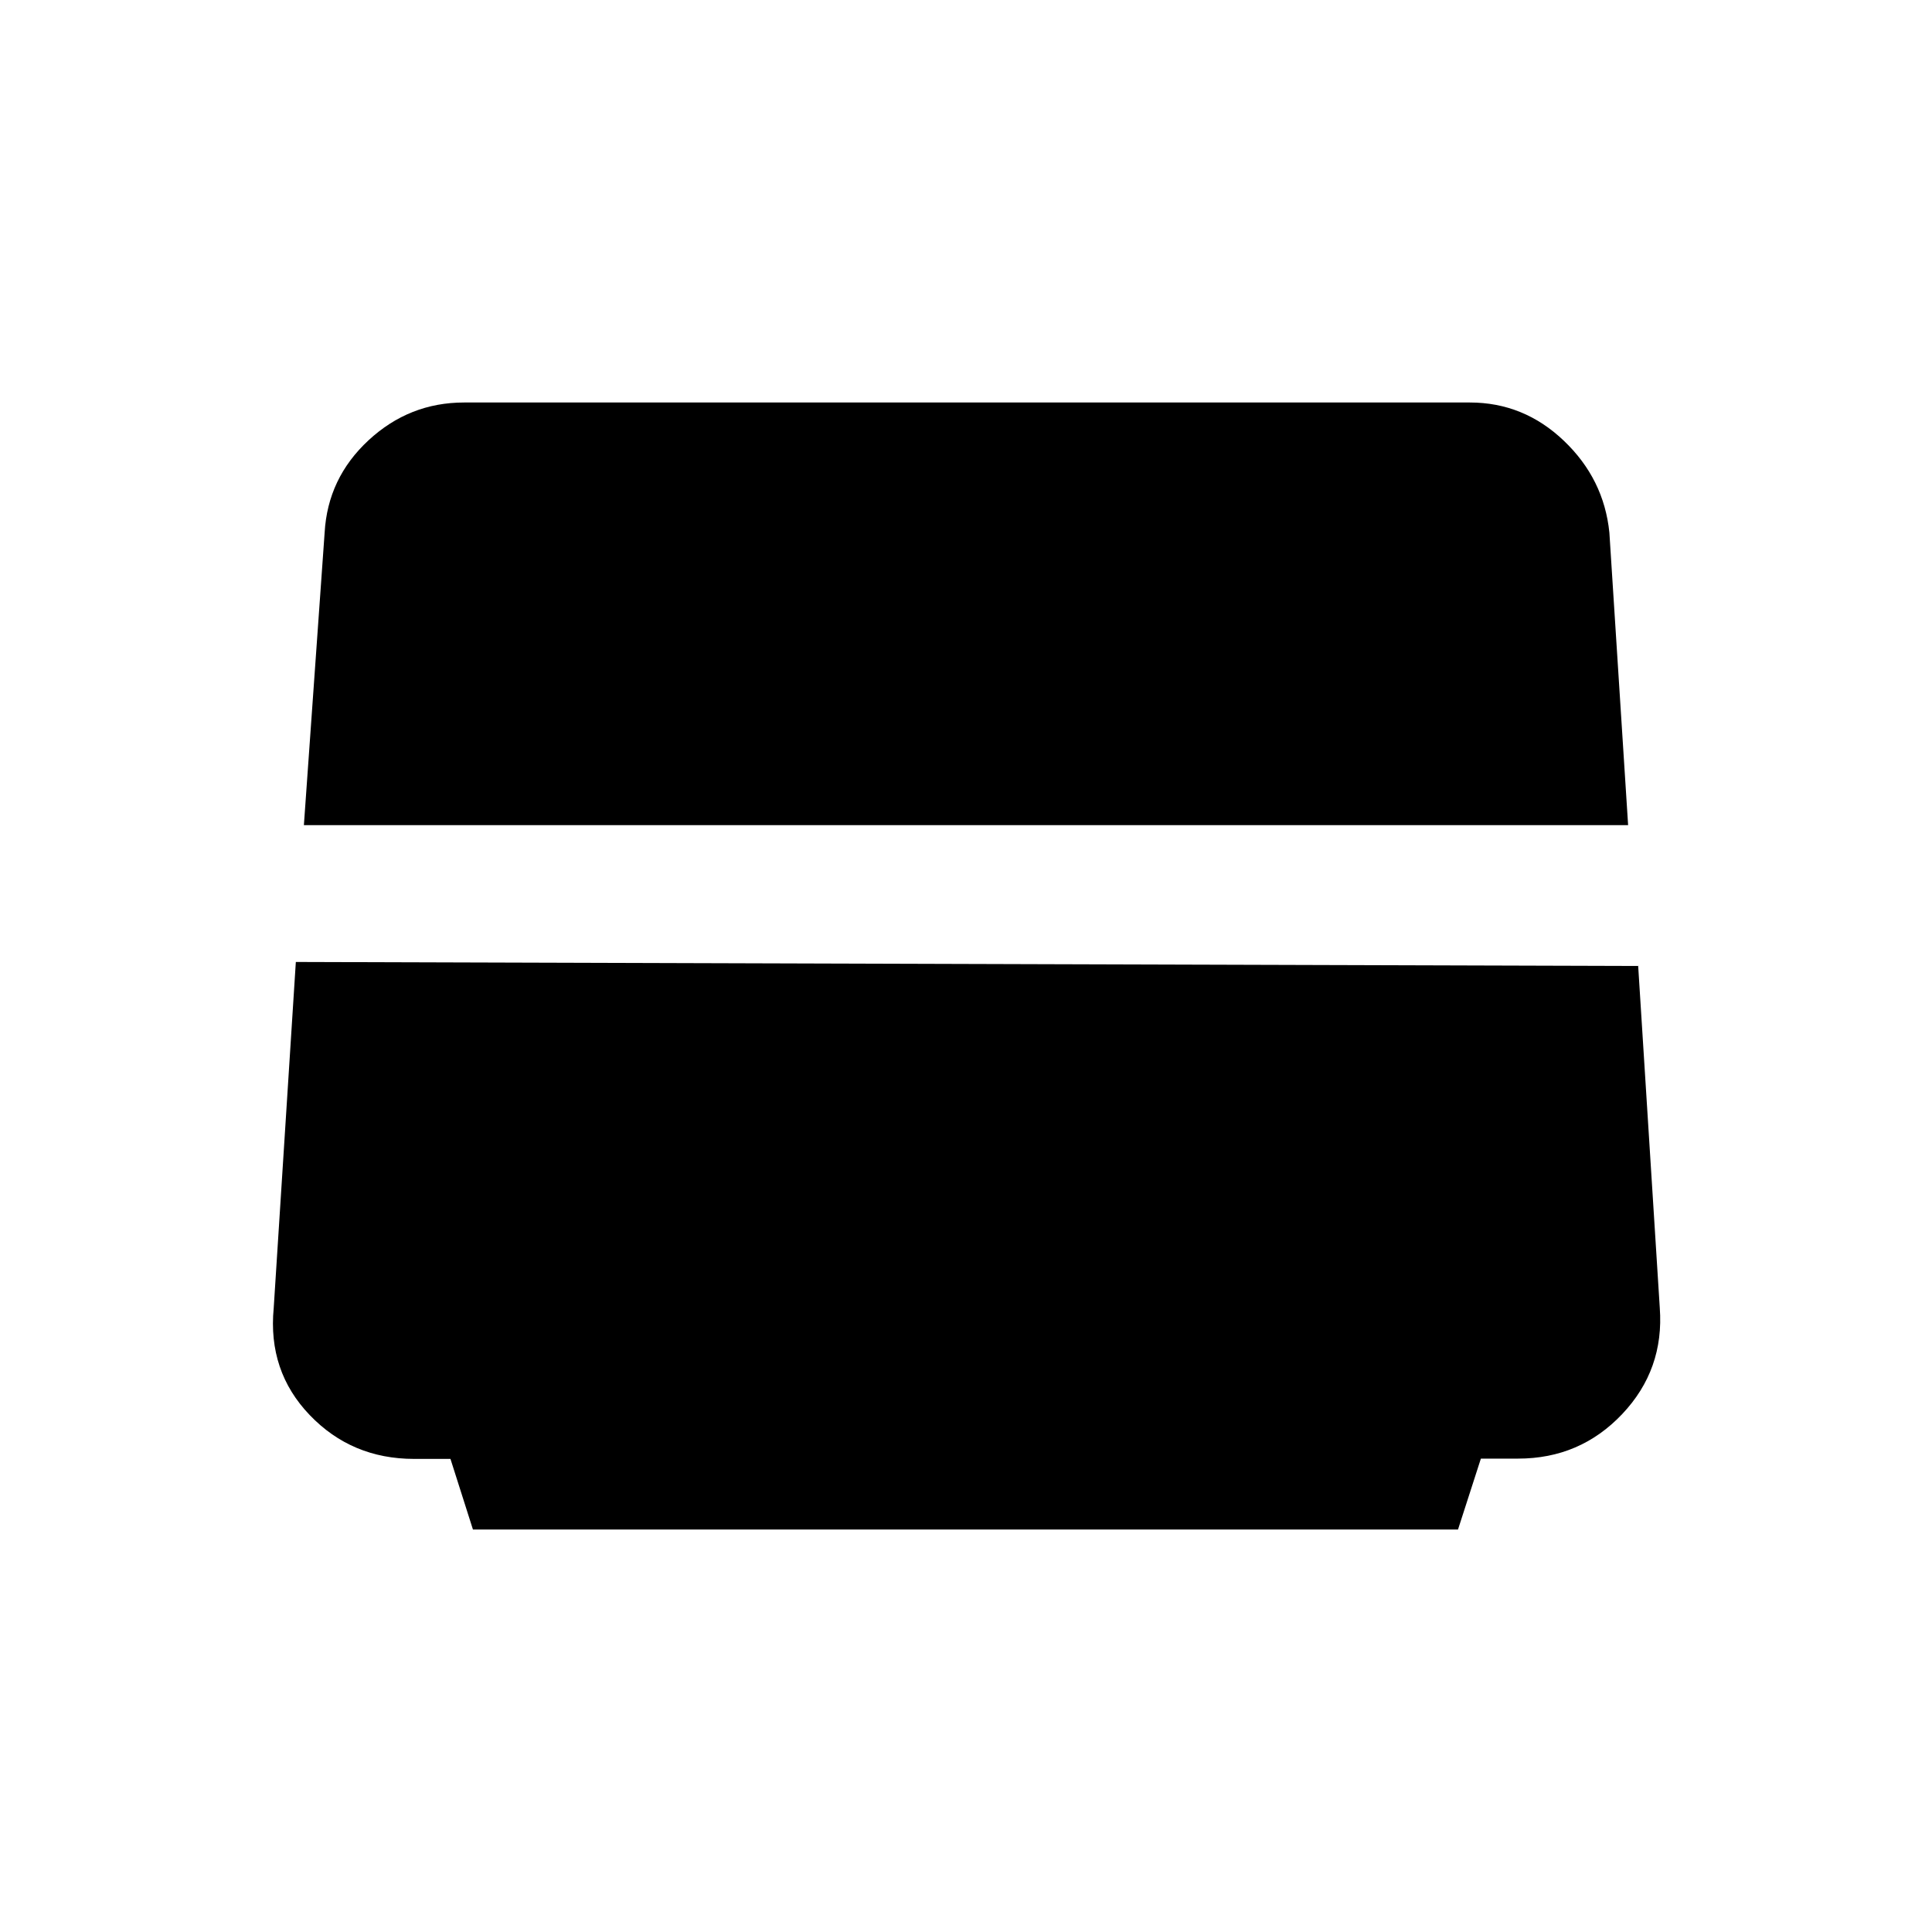 <svg xmlns="http://www.w3.org/2000/svg" height="48" viewBox="0 -960 960 960" width="48"><path d="m235-200-11.169-35.08h-18.042q-31.023 0-51.906-21.8T136-310l11-172 667 2 10.733 169.826q2.267 30.703-18.678 52.828-20.945 22.124-51.738 22.124h-18.476L724.478-200H235Zm-84-350 10.308-145.335q1.541-27.105 21.807-45.885Q203.382-760 230.61-760h499.75q26.768 0 46.704 19t22.628 45.665L809-550H151Z"/></svg>